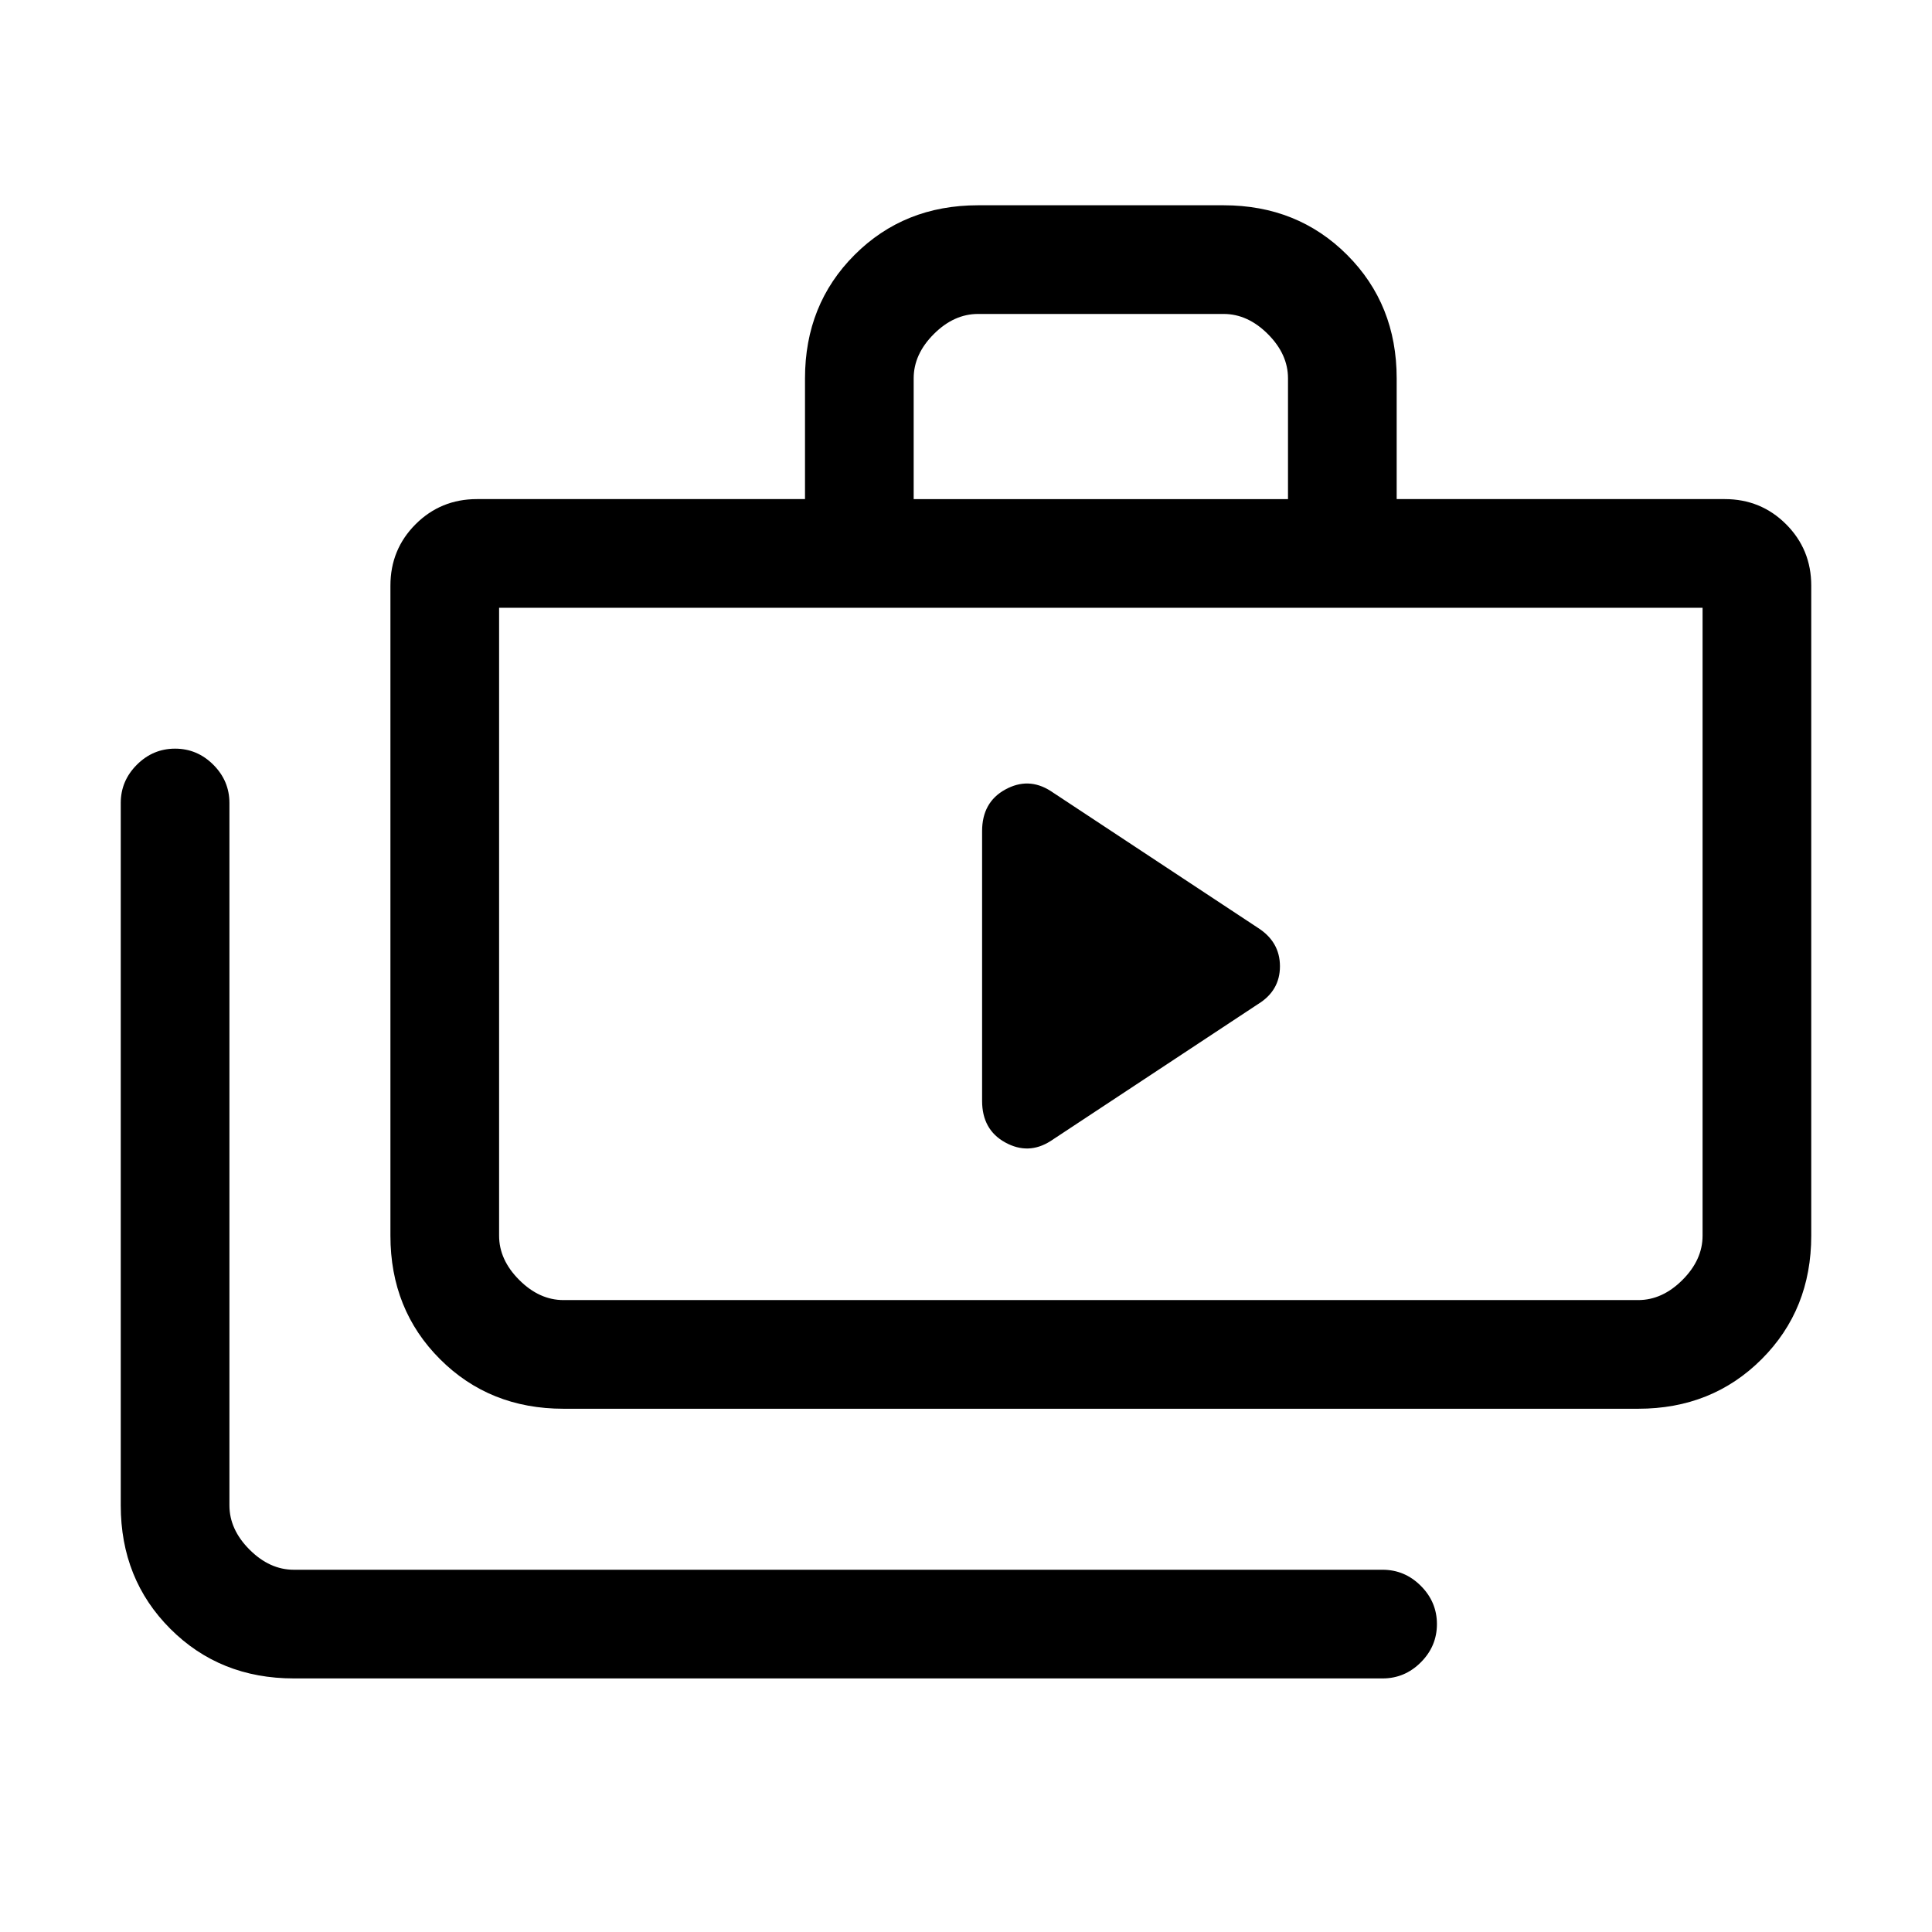 <svg xmlns="http://www.w3.org/2000/svg" height="24" viewBox="0 -960 960 960" width="24"><path d="M146-126q-36.72 0-61.36-24.64Q60-175.27 60-212v-349q0-11 8-19t19-8q11 0 19 8t8 19v349q0 12 10 22t22 10h541q11 0 19 8t8 19q0 11-8 19t-19 8H146Zm134-134q-36.73 0-61.36-24.64Q194-309.27 194-346v-323q0-18 12.5-30.5T237-712h163v-60q0-36.72 24.64-61.36Q449.27-858 486-858h122q36.72 0 61.36 24.64T694-772v60h163q18 0 30.5 12.5T900-669v323q0 36.73-24.64 61.36Q850.72-260 814-260H280Zm0-54h534q12 0 22-10t10-22v-312H248v312q0 12 10 22t22 10Zm174-398h186v-60q0-12-10-22t-22-10H486q-12 0-22 10t-10 22v60ZM248-314v-344 344Zm240-99q0 14.36 11.5 20.68T522-393l103-68q11-6.71 11-18.86Q636-492 625-499l-103-68q-11-7-22.5-.68T488-547v134Z"/></svg>